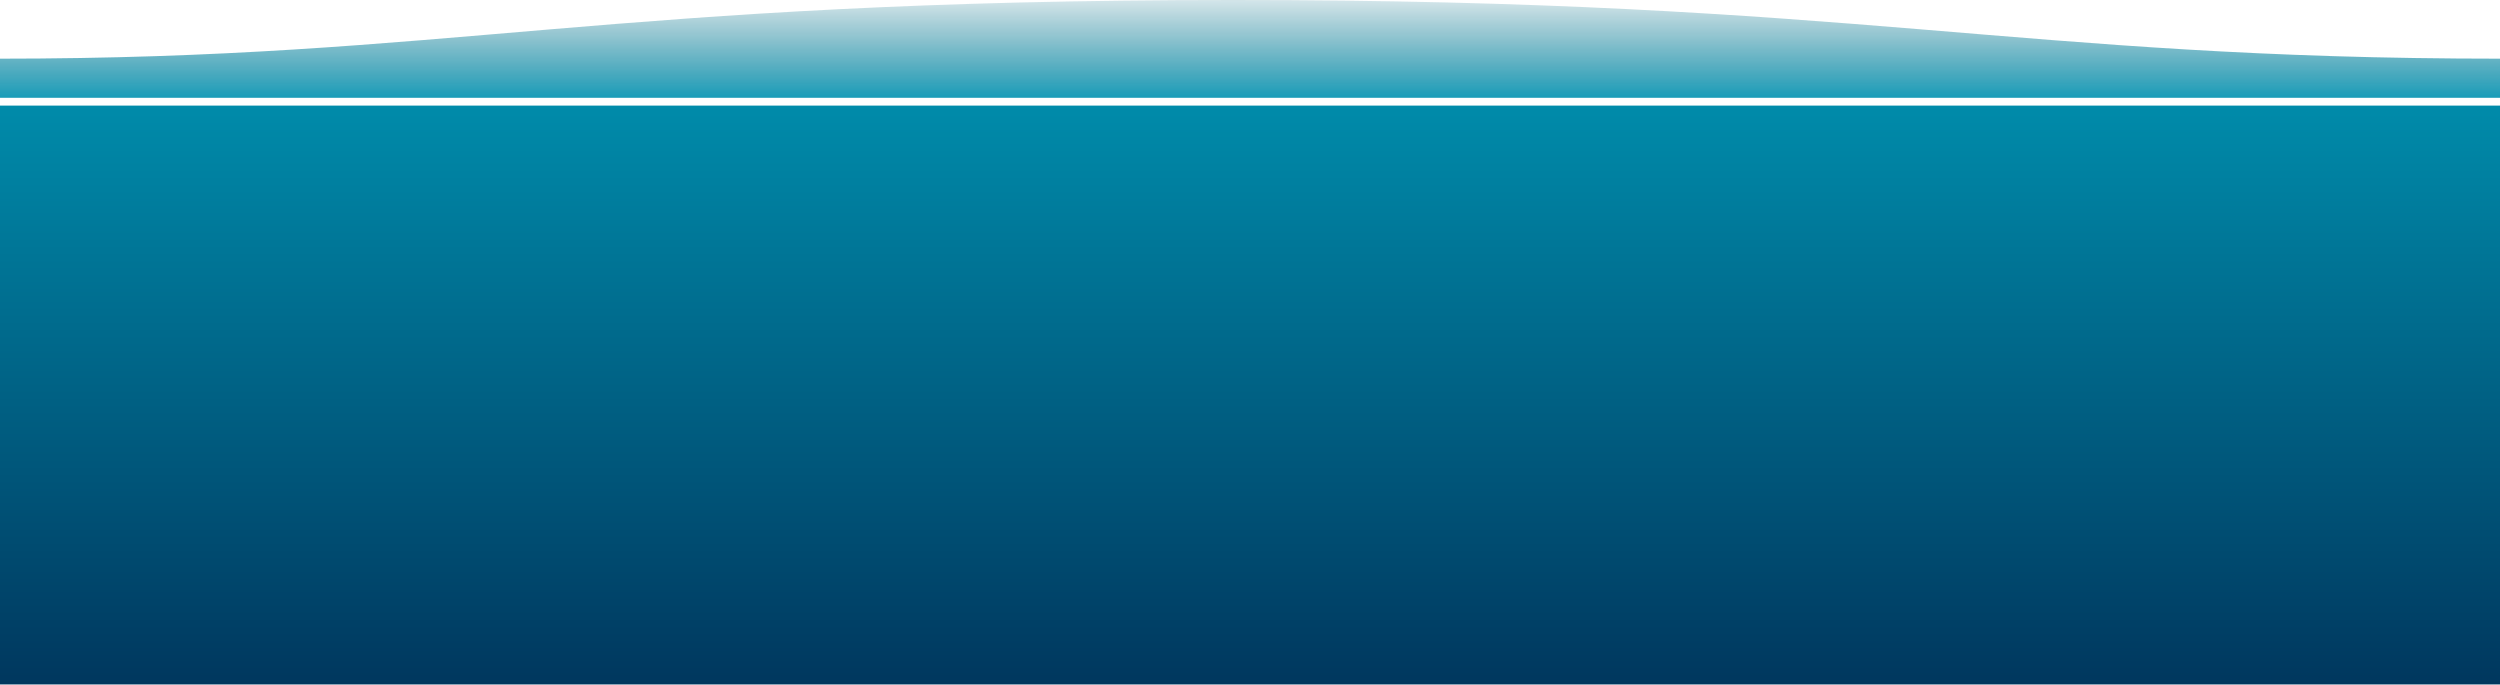<svg width="1278" height="350" viewBox="0 0 1278 350" fill="none" xmlns="http://www.w3.org/2000/svg">
<g clip-path="url(#clip0)">
<g filter="url(#filter0_d)">
<path d="M-1 50H1279V350H-1V50Z" fill="url(#paint0_linear)"/>
</g>
<path d="M-1 30C-1 31.295 -1 38.331 -1 50C766.996 50 1193.67 50 1279 50C1279 50 1279 37.326 1279 30C1030.2 30 951.083 -0.064 630.196 9.72944e-05C310.198 9.72944e-05 230.194 30 -1 30Z" fill="url(#paint1_linear)"/>
</g>
<defs>
<filter id="filter0_d" x="-5" y="50" width="1288" height="308" filterUnits="userSpaceOnUse" color-interpolation-filters="sRGB">
<feFlood flood-opacity="0" result="BackgroundImageFix"/>
<feColorMatrix in="SourceAlpha" type="matrix" values="0 0 0 0 0 0 0 0 0 0 0 0 0 0 0 0 0 0 127 0"/>
<feOffset dy="4"/>
<feGaussianBlur stdDeviation="2"/>
<feColorMatrix type="matrix" values="0 0 0 0 0 0 0 0 0 0 0 0 0 0 0 0 0 0 0.25 0"/>
<feBlend mode="normal" in2="BackgroundImageFix" result="effect1_dropShadow"/>
<feBlend mode="normal" in="SourceGraphic" in2="effect1_dropShadow" result="shape"/>
</filter>
<linearGradient id="paint0_linear" x1="638.995" y1="50" x2="638.995" y2="350" gradientUnits="userSpaceOnUse">
<stop stop-color="#008BAA"/>
<stop offset="1" stop-color="#00365D"/>
</linearGradient>
<linearGradient id="paint1_linear" x1="638.995" y1="-5.479" x2="638.995" y2="50" gradientUnits="userSpaceOnUse">
<stop stop-color="#0E6C81" stop-opacity="0.1"/>
<stop offset="1" stop-color="#0091B0" stop-opacity="0.9"/>
</linearGradient>
<clipPath id="clip0">
<rect width="1278" height="350" fill="white"/>
</clipPath>
</defs>
</svg>
